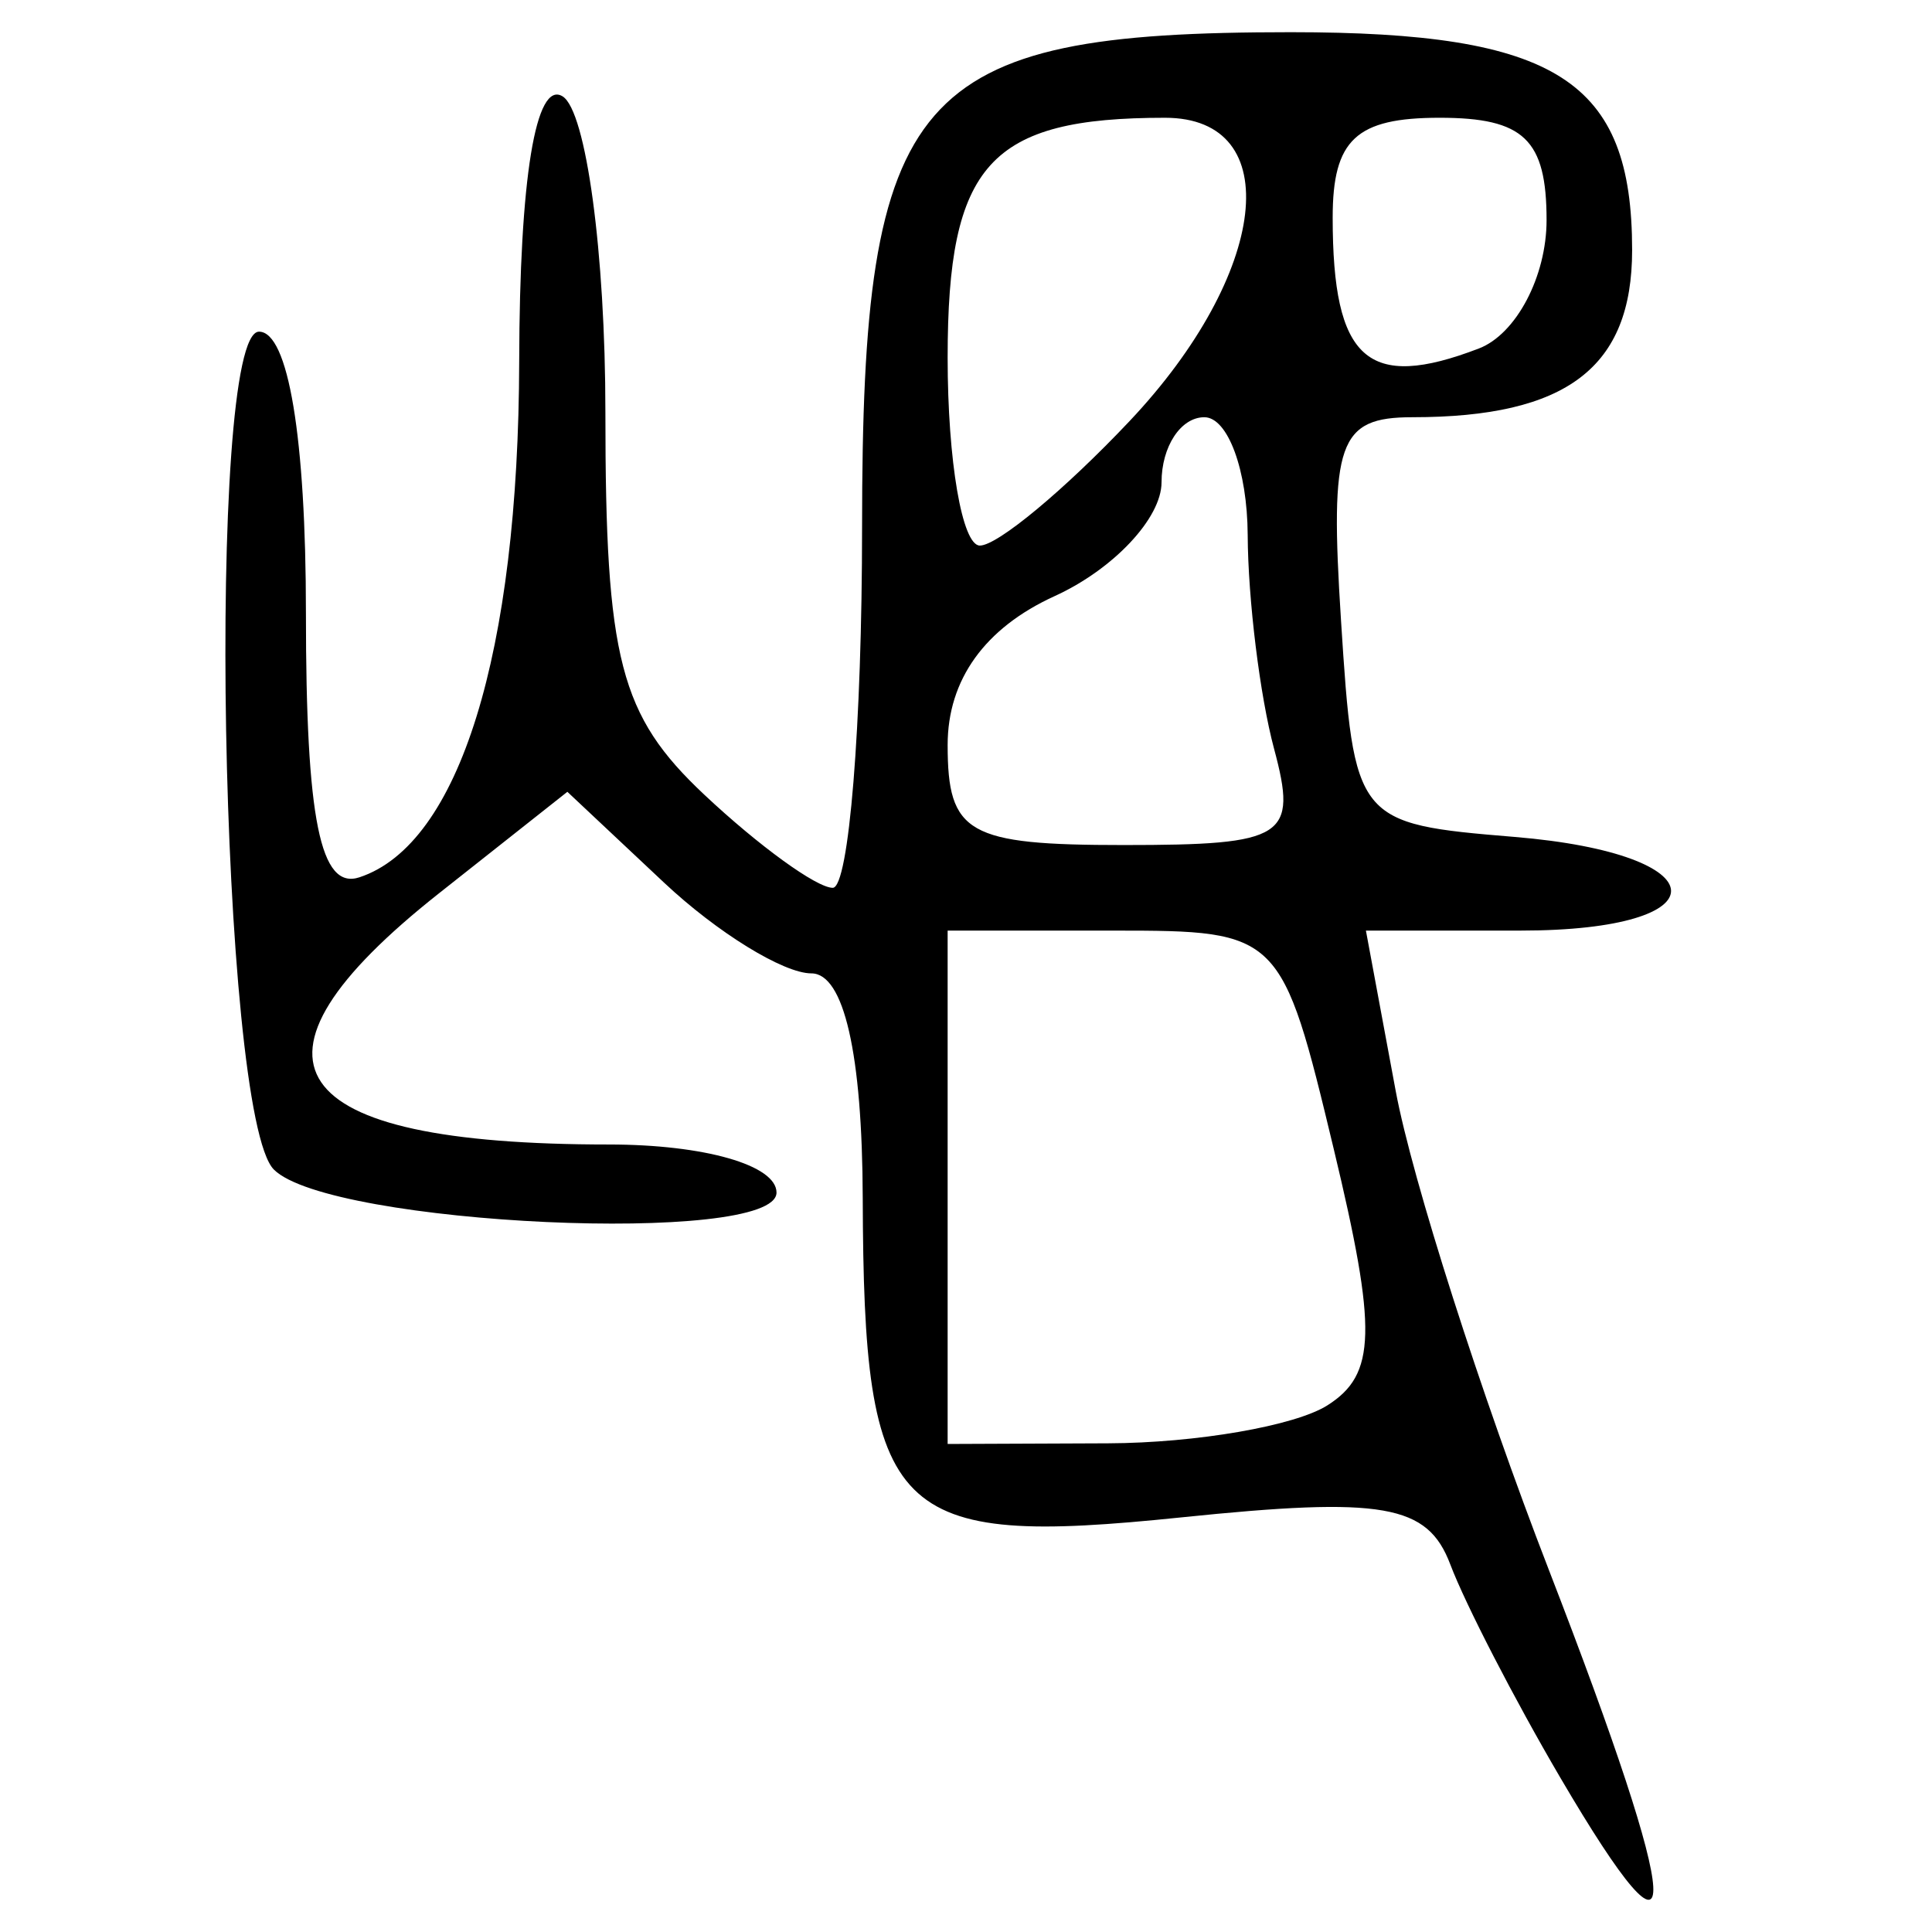 <?xml version="1.0" encoding="UTF-8" standalone="no"?>
<!-- Created with Inkscape (http://www.inkscape.org/) -->

<svg
   xmlns:dc="http://purl.org/dc/elements/1.1/"
   xmlns:cc="http://creativecommons.org/ns#"
   xmlns:rdf="http://www.w3.org/1999/02/22-rdf-syntax-ns#"
   xmlns:svg="http://www.w3.org/2000/svg"
   xmlns="http://www.w3.org/2000/svg"
   xmlns:sodipodi="http://sodipodi.sourceforge.net/DTD/sodipodi-0.dtd"
   xmlns:inkscape="http://www.inkscape.org/namespaces/inkscape"
   width="300"
   height="300"
   id="svg2"
   version="1.1"
   inkscape:version="0.48.4 r9939"
   sodipodi:docname="image-seal.svg">
  <defs
     id="defs4" />
  <sodipodi:namedview
     id="base"
     pagecolor="#ffffff"
     bordercolor="#666666"
     borderopacity="1.0"
     inkscape:pageopacity="0.0"
     inkscape:pageshadow="2"
     inkscape:zoom="2.0506101"
     inkscape:cx="156.21232"
     inkscape:cy="110.79688"
     inkscape:document-units="px"
     inkscape:current-layer="layer1"
     showgrid="false"
     inkscape:window-width="1215"
     inkscape:window-height="1000"
     inkscape:window-x="65"
     inkscape:window-y="24"
     inkscape:window-maximized="1"
     fit-margin-top="10"
     fit-margin-left="10"
     fit-margin-right="10"
     fit-margin-bottom="10" />
  <g
     inkscape:label="Calque 1"
     inkscape:groupmode="layer"
     id="layer1"
     transform="translate(0,-752.362)">
    <path
       style="fill:#000000"
       d="m 242.256,1028.348 c -7.055,-12.03 -14.729,-26.906 -17.053,-33.058 -3.529,-9.341 -10.416,-10.545 -41.792,-7.307 -44.904,4.634 -49.3,0.225 -49.446,-49.599 -0.066,-22.403 -2.918,-34.876 -7.977,-34.876 -4.332,0 -14.628,-6.344 -22.881,-14.097 l -15.006,-14.097 -19.931,15.758 c -33.131,26.194 -24.466,39.008 26.378,39.008 14.836,0 26.029,3.21 26.029,7.466 0,8.278 -69.351,5.105 -78.047,-3.571 -8.427,-8.407 -10.587,-130.111 -2.31,-130.111 4.546,0 7.284,16.44 7.284,43.733 0,32.019 2.224,42.999 8.304,40.994 15.527,-5.122 24.715,-34.794 24.813,-80.137 0.06,-28.441 2.564,-43.708 6.741,-41.127 3.654,2.258 6.643,24.334 6.643,49.056 0,38.397 2.242,47.057 15.375,59.395 8.456,7.944 17.424,14.444 19.929,14.444 2.505,0 4.554,-25.24 4.554,-56.089 0,-67.808 7.773,-76.771 66.579,-76.771 41.302,0 52.994,7.465 52.994,33.833 0,18.236 -10.147,25.954 -34.122,25.954 -11.492,0 -12.857,3.888 -11.082,31.554 2.005,31.25 2.265,31.574 26.936,33.616 31.881,2.639 32.635,14.546 0.921,14.546 l -23.99,0 4.628,24.911 c 2.545,13.701 13.25,47.173 23.788,74.382 20.991,54.201 21.635,66.114 1.74,32.189 z m -36.139,-57.763 c 7.581,-4.802 7.752,-11.603 0.998,-39.756 -8.074,-33.658 -8.381,-33.963 -34.057,-33.963 l -25.909,0 0,39.858 0,39.858 24.911,-0.102 c 13.701,-0.053 29.027,-2.709 34.057,-5.895 z m -8.28,-101.952 c -2.203,-8.221 -4.046,-23.167 -4.096,-33.215 -0.053,-10.048 -3.08,-18.268 -6.734,-18.268 -3.654,0 -6.643,4.548 -6.643,10.107 0,5.559 -7.473,13.512 -16.607,17.674 -10.826,4.933 -16.607,12.977 -16.607,23.108 0,13.776 3.106,15.541 27.347,15.541 25.118,0 27.02,-1.218 23.341,-14.947 z m -22.434,-50.887 c 21.574,-22.858 24.407,-47.097 5.504,-47.097 -27.246,0 -33.758,7.185 -33.758,37.247 0,16.05 2.252,29.183 5.004,29.183 2.752,0 13.215,-8.7 23.25,-19.332 z m 54.24,-11.272 c 5.779,-2.218 10.508,-11.186 10.508,-19.929 0,-12.528 -3.52,-15.897 -16.607,-15.897 -12.97,0 -16.607,3.395 -16.607,15.5 0,22.133 5.4,26.967 22.707,20.325 z"
       id="path3145"
       inkscape:connector-curvature="0" />
  </g>
</svg>
